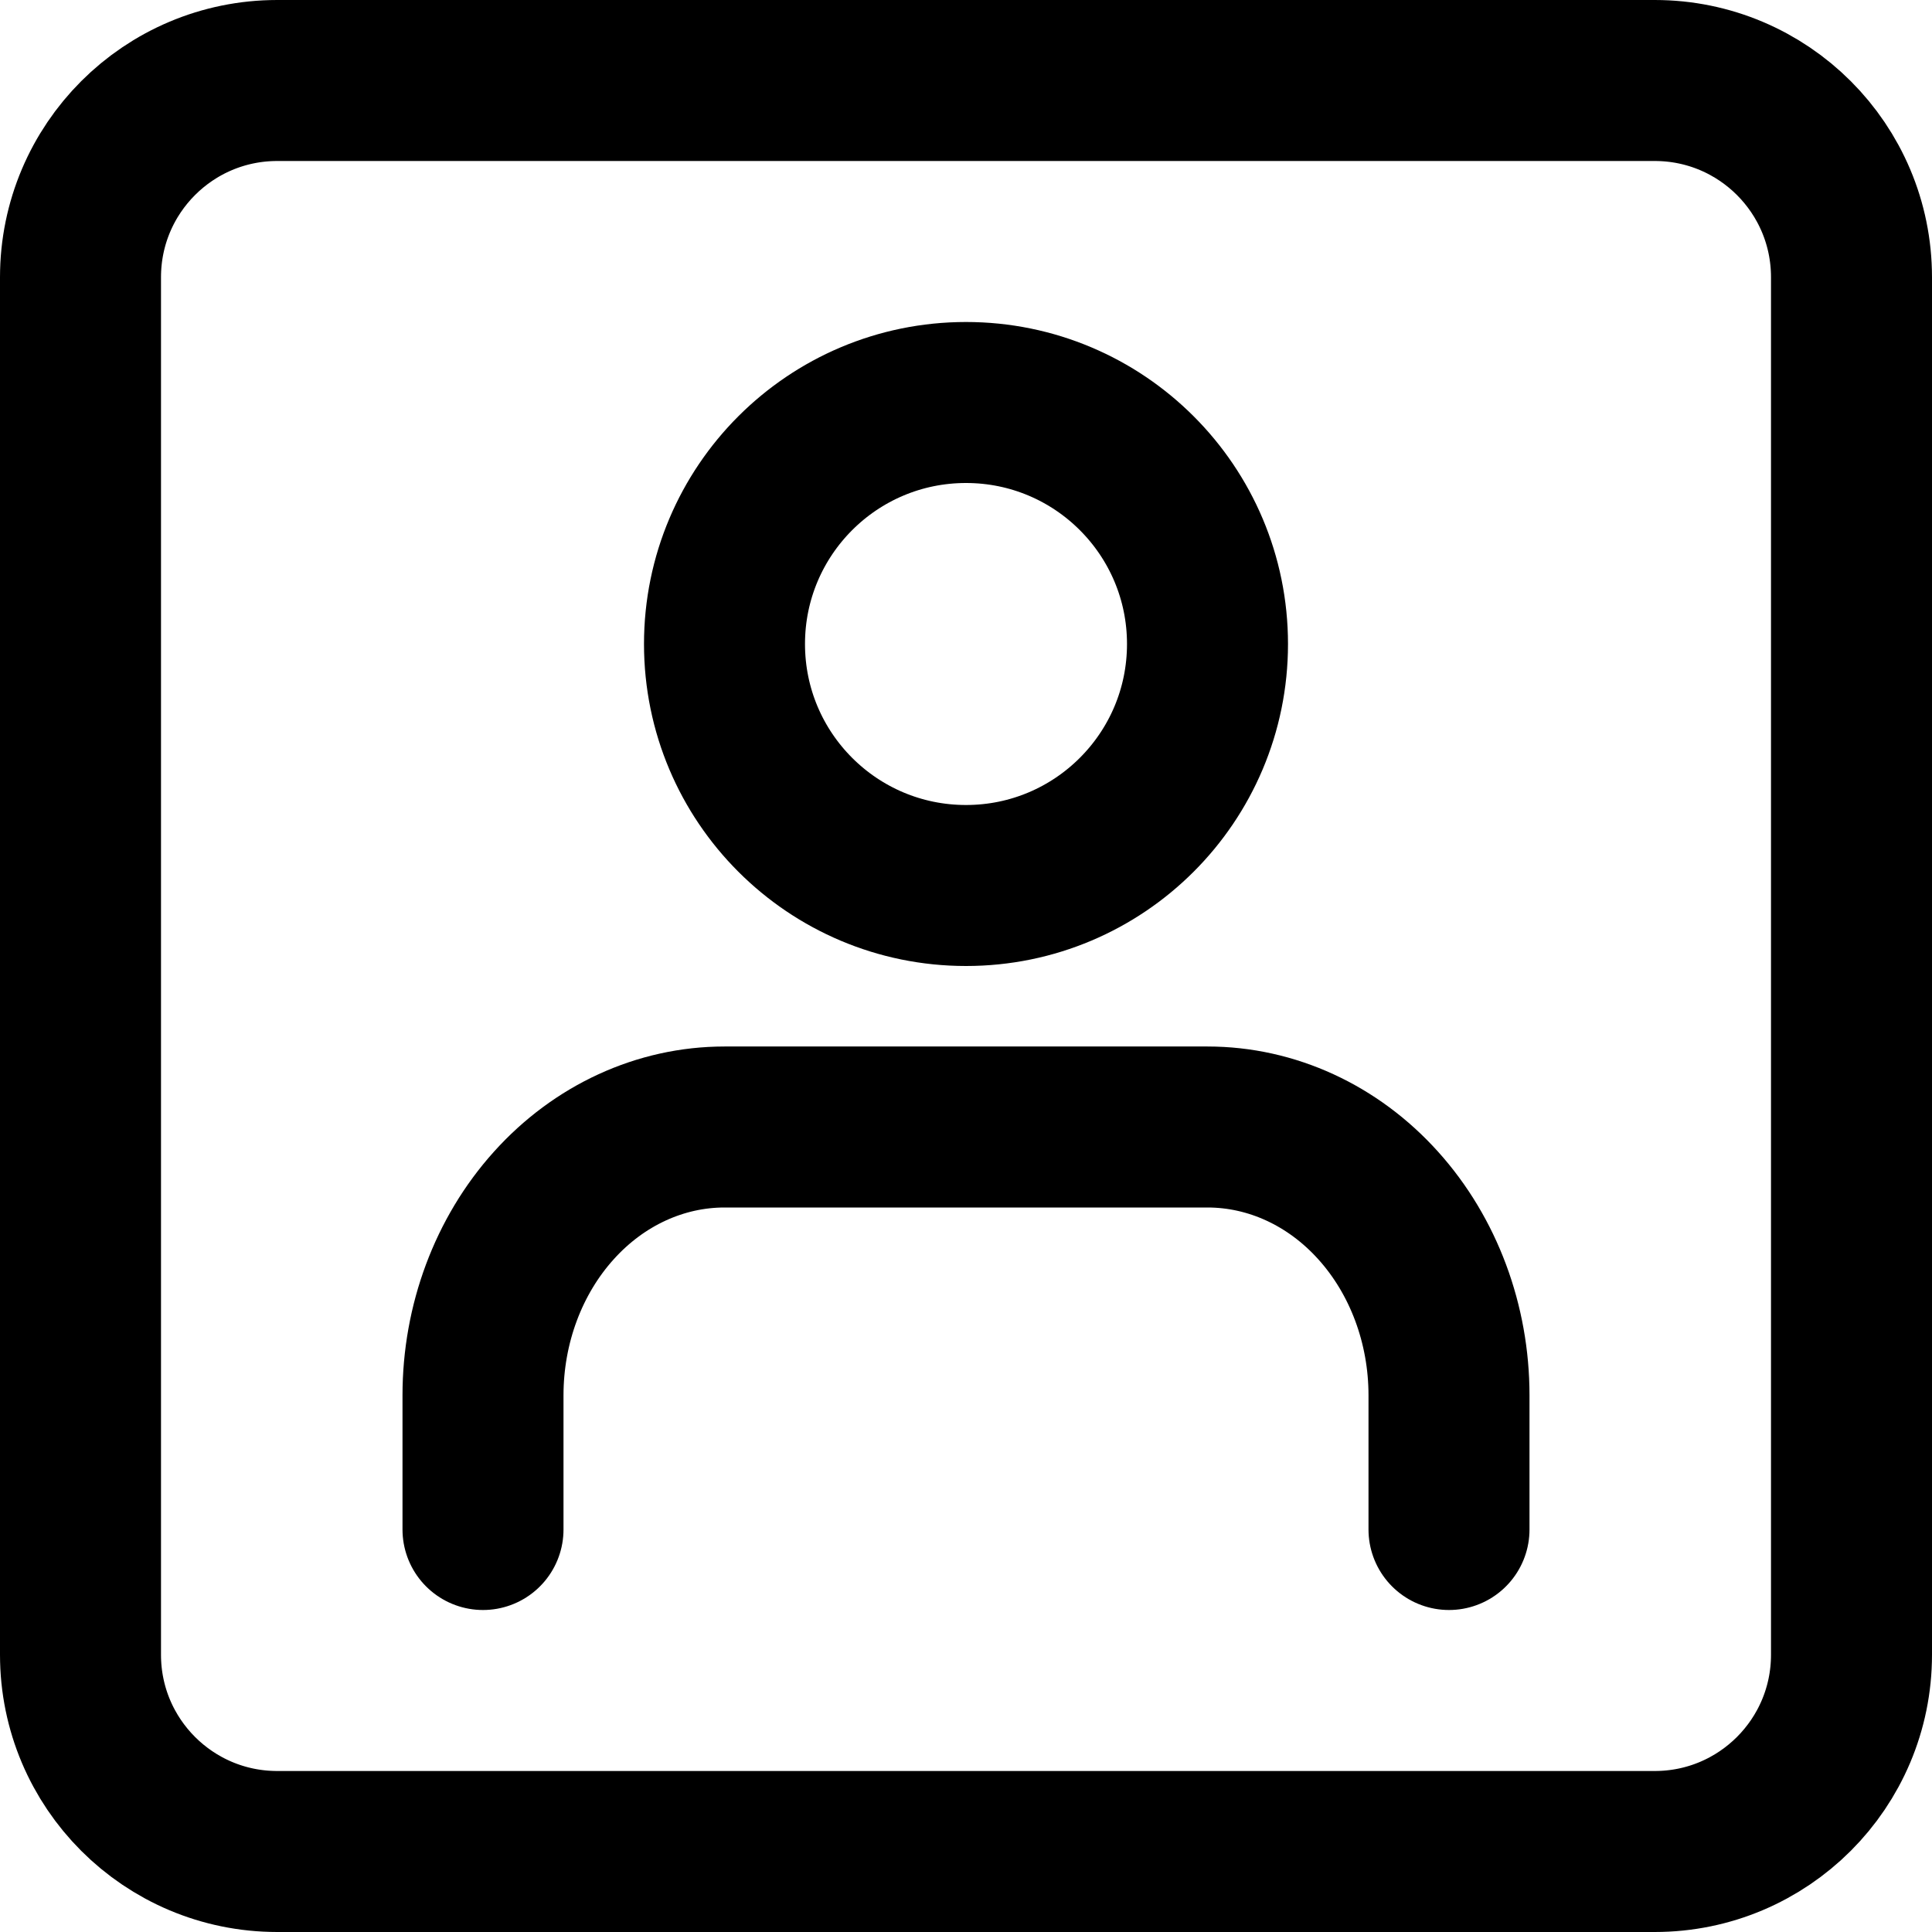 <svg width="24" height="24" viewBox="0 0 24 24" fill="none" xmlns="http://www.w3.org/2000/svg">
<g clip-path="url(#clip0_223_611)">
<path d="M20.556 1H3.444C2.094 1 1 2.094 1 3.444V20.556C1 21.906 2.094 23 3.444 23H20.556C21.906 23 23 21.906 23 20.556V3.444C23 2.094 21.906 1 20.556 1Z" stroke="black" stroke-width="2" stroke-linecap="round" stroke-linejoin="round"/>
<path d="M18 19V17.333C18 16.449 17.684 15.601 17.121 14.976C16.559 14.351 15.796 14 15 14H9C8.204 14 7.441 14.351 6.879 14.976C6.316 15.601 6 16.449 6 17.333V19" stroke="black" stroke-width="2" stroke-linecap="round" stroke-linejoin="round"/>
<path d="M12 11C13.657 11 15 9.657 15 8C15 6.343 13.657 5 12 5C10.343 5 9 6.343 9 8C9 9.657 10.343 11 12 11Z" stroke="black" stroke-width="2" stroke-linecap="round" stroke-linejoin="round"/>
</g>
<defs>
<clipPath id="clip0_223_611">
<rect width="24" height="24" fill="white"/>
</clipPath>
</defs>
</svg>
